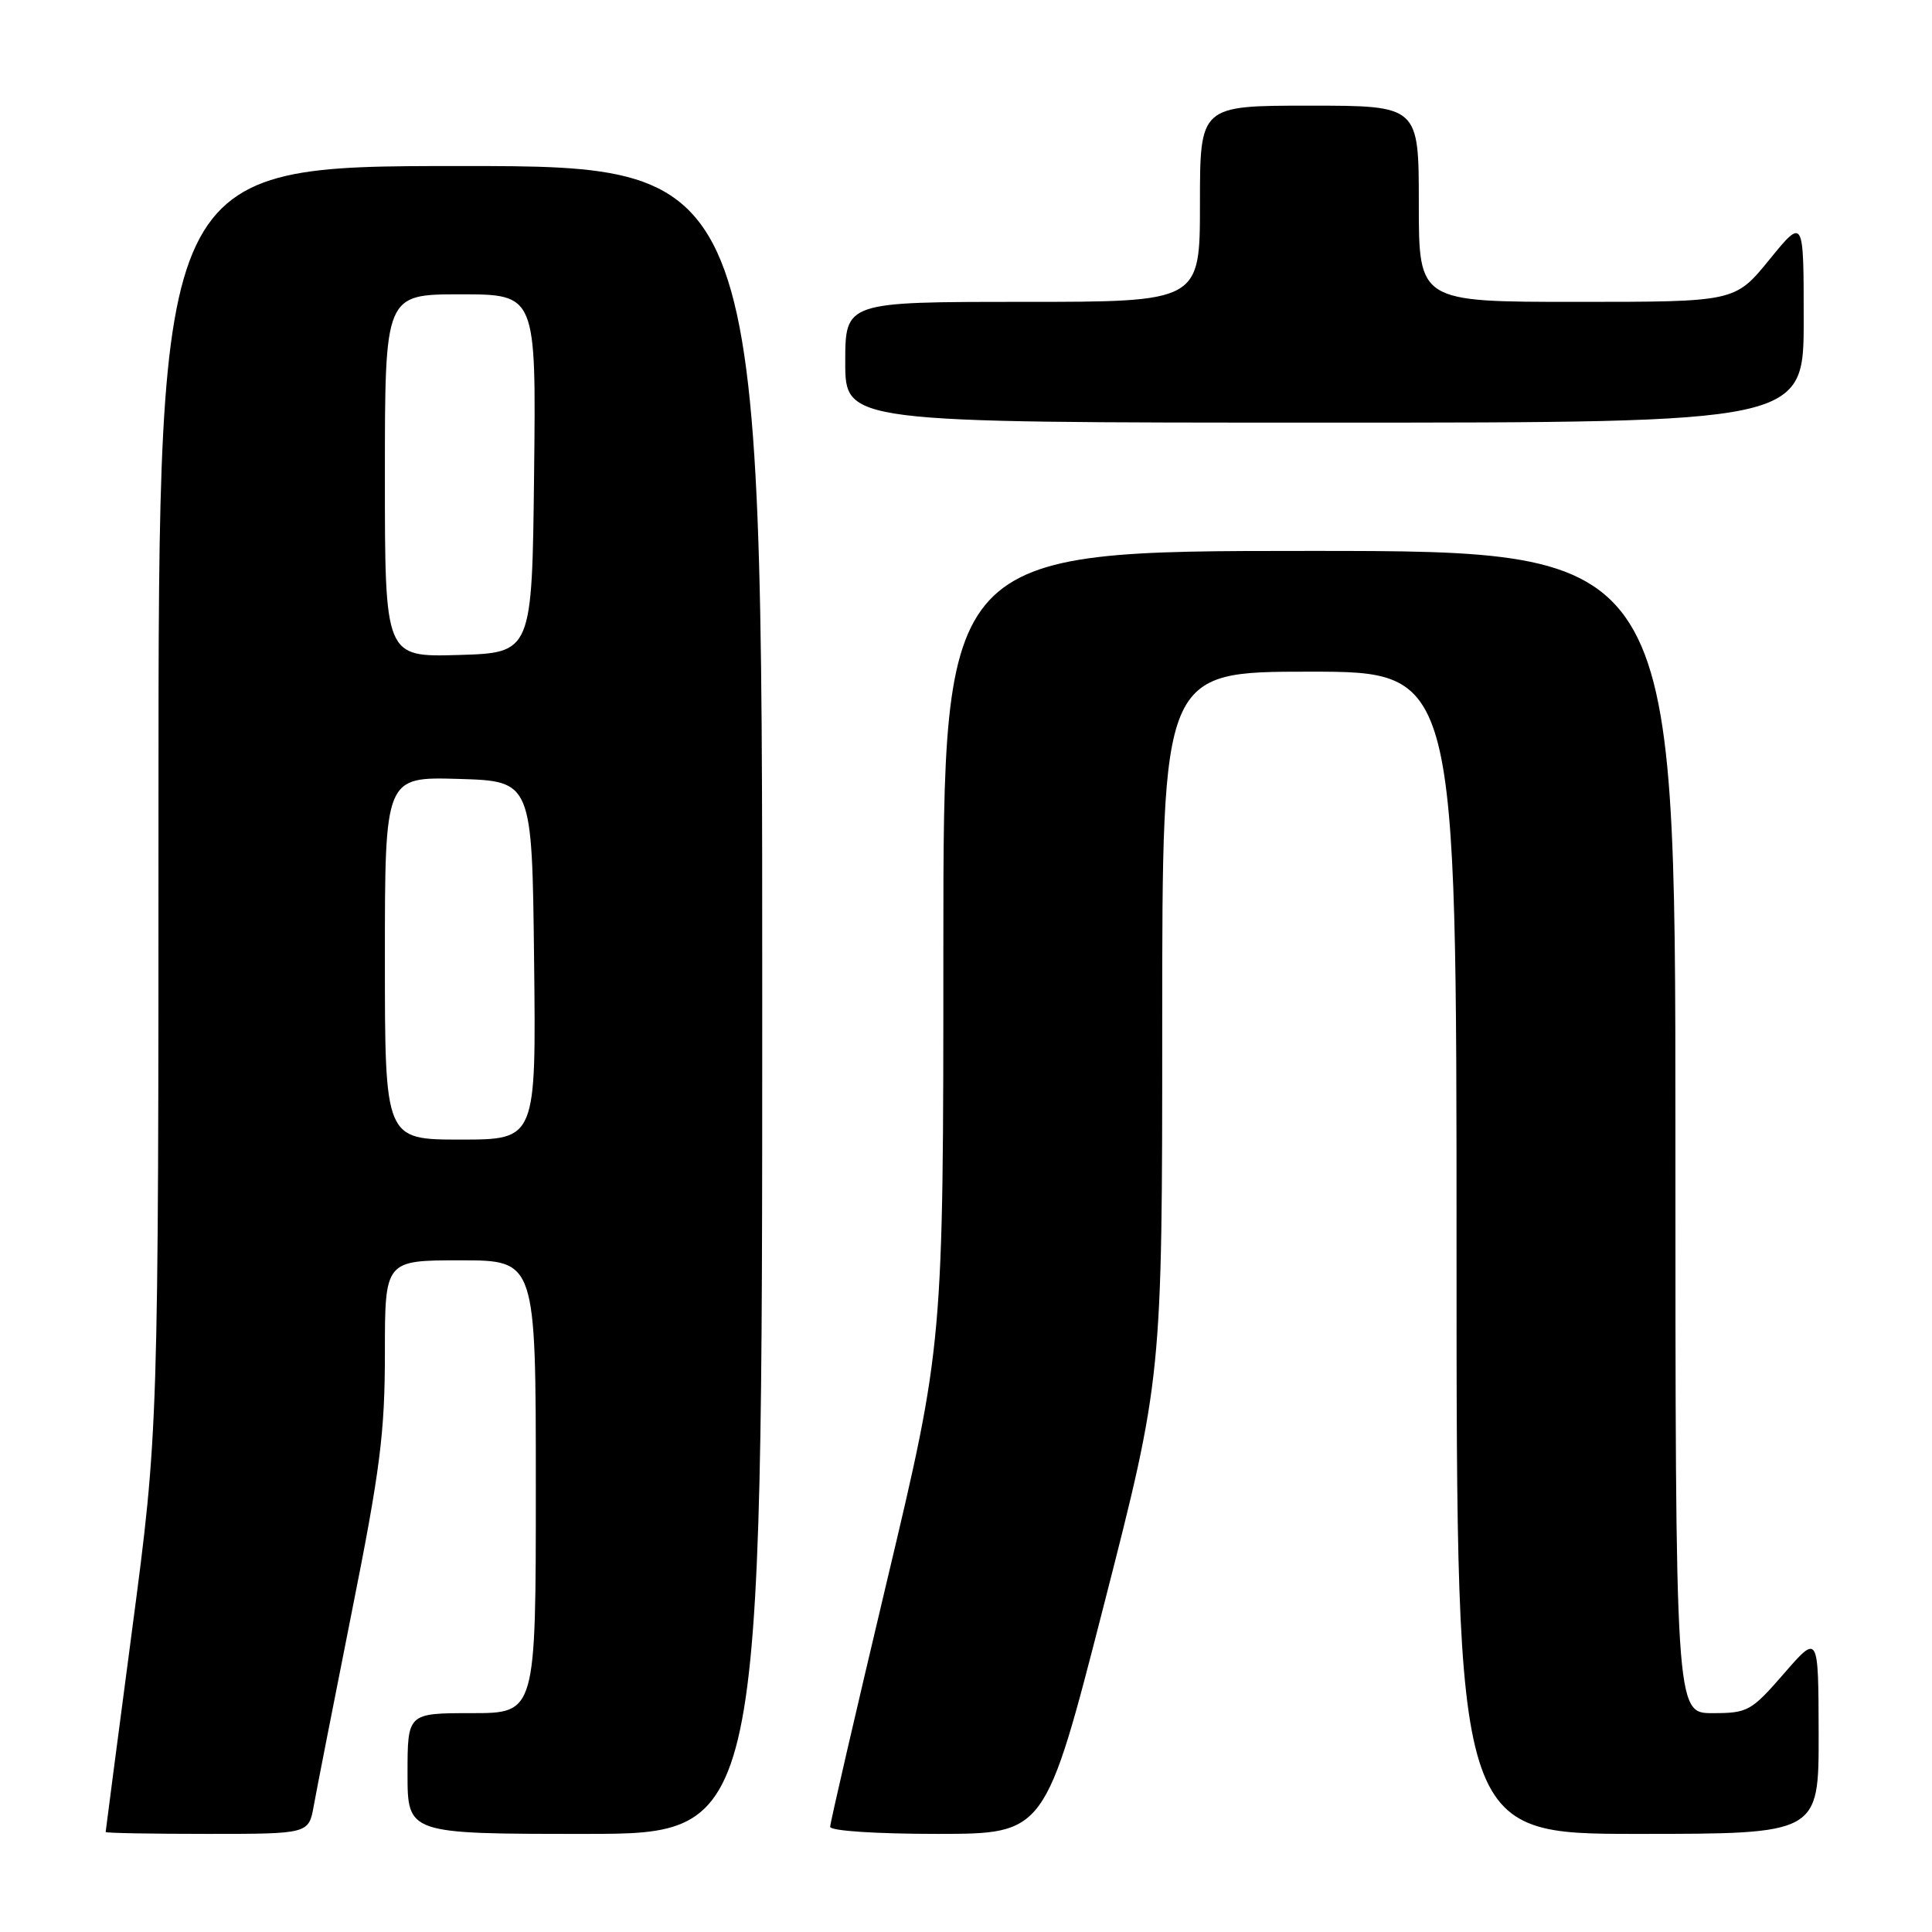 <?xml version="1.0" encoding="UTF-8" standalone="no"?>
<!DOCTYPE svg PUBLIC "-//W3C//DTD SVG 1.1//EN" "http://www.w3.org/Graphics/SVG/1.1/DTD/svg11.dtd" >
<svg xmlns="http://www.w3.org/2000/svg" xmlns:xlink="http://www.w3.org/1999/xlink" version="1.1" viewBox="0 0 256 256">
 <g >
 <path fill="currentColor"
d=" M 41.58 239.25 C 41.95 237.19 44.22 225.63 46.62 213.56 C 50.37 194.80 51.00 189.85 51.00 179.31 C 51.00 167.00 51.00 167.00 61.00 167.00 C 71.00 167.00 71.00 167.00 71.00 197.00 C 71.00 227.00 71.00 227.00 62.50 227.00 C 54.00 227.00 54.00 227.00 54.00 235.00 C 54.00 243.00 54.00 243.00 77.50 243.00 C 101.00 243.00 101.00 243.00 101.00 132.50 C 101.00 22.00 101.00 22.00 61.00 22.00 C 21.00 22.00 21.00 22.00 21.00 105.75 C 21.00 189.50 21.00 189.50 17.50 216.00 C 15.58 230.57 14.00 242.61 14.00 242.75 C 14.00 242.89 20.05 243.00 27.45 243.00 C 40.91 243.00 40.91 243.00 41.58 239.25 Z  M 146.25 212.75 C 154.00 182.50 154.00 182.50 154.00 135.75 C 154.00 89.00 154.00 89.00 173.50 89.00 C 193.00 89.00 193.00 89.00 193.00 166.00 C 193.00 243.00 193.00 243.00 217.00 243.00 C 241.00 243.00 241.00 243.00 240.98 229.75 C 240.95 216.50 240.95 216.50 236.39 221.75 C 232.04 226.75 231.59 227.00 226.91 227.00 C 222.00 227.00 222.00 227.00 222.00 150.00 C 222.00 73.00 222.00 73.00 173.50 73.00 C 125.00 73.00 125.00 73.00 125.00 125.54 C 125.00 178.07 125.00 178.07 117.50 209.60 C 113.38 226.94 110.00 241.55 110.00 242.06 C 110.00 242.60 116.06 243.00 124.25 243.00 C 138.50 242.99 138.50 242.99 146.25 212.75 Z  M 239.00 42.41 C 239.00 28.82 239.00 28.82 234.45 34.41 C 229.89 40.00 229.89 40.00 208.95 40.00 C 188.00 40.00 188.00 40.00 188.00 27.00 C 188.00 14.00 188.00 14.00 173.50 14.00 C 159.00 14.00 159.00 14.00 159.00 27.00 C 159.00 40.00 159.00 40.00 135.50 40.00 C 112.00 40.00 112.00 40.00 112.00 48.00 C 112.00 56.00 112.00 56.00 175.50 56.00 C 239.00 56.00 239.00 56.00 239.00 42.41 Z  M 51.00 126.96 C 51.00 102.93 51.00 102.93 60.75 103.21 C 70.50 103.50 70.50 103.50 70.77 127.25 C 71.04 151.00 71.04 151.00 61.02 151.00 C 51.00 151.00 51.00 151.00 51.00 126.96 Z  M 51.00 63.04 C 51.00 39.00 51.00 39.00 61.02 39.00 C 71.04 39.00 71.04 39.00 70.77 62.75 C 70.50 86.50 70.50 86.50 60.75 86.79 C 51.00 87.07 51.00 87.07 51.00 63.04 Z "/>
</g>
</svg>